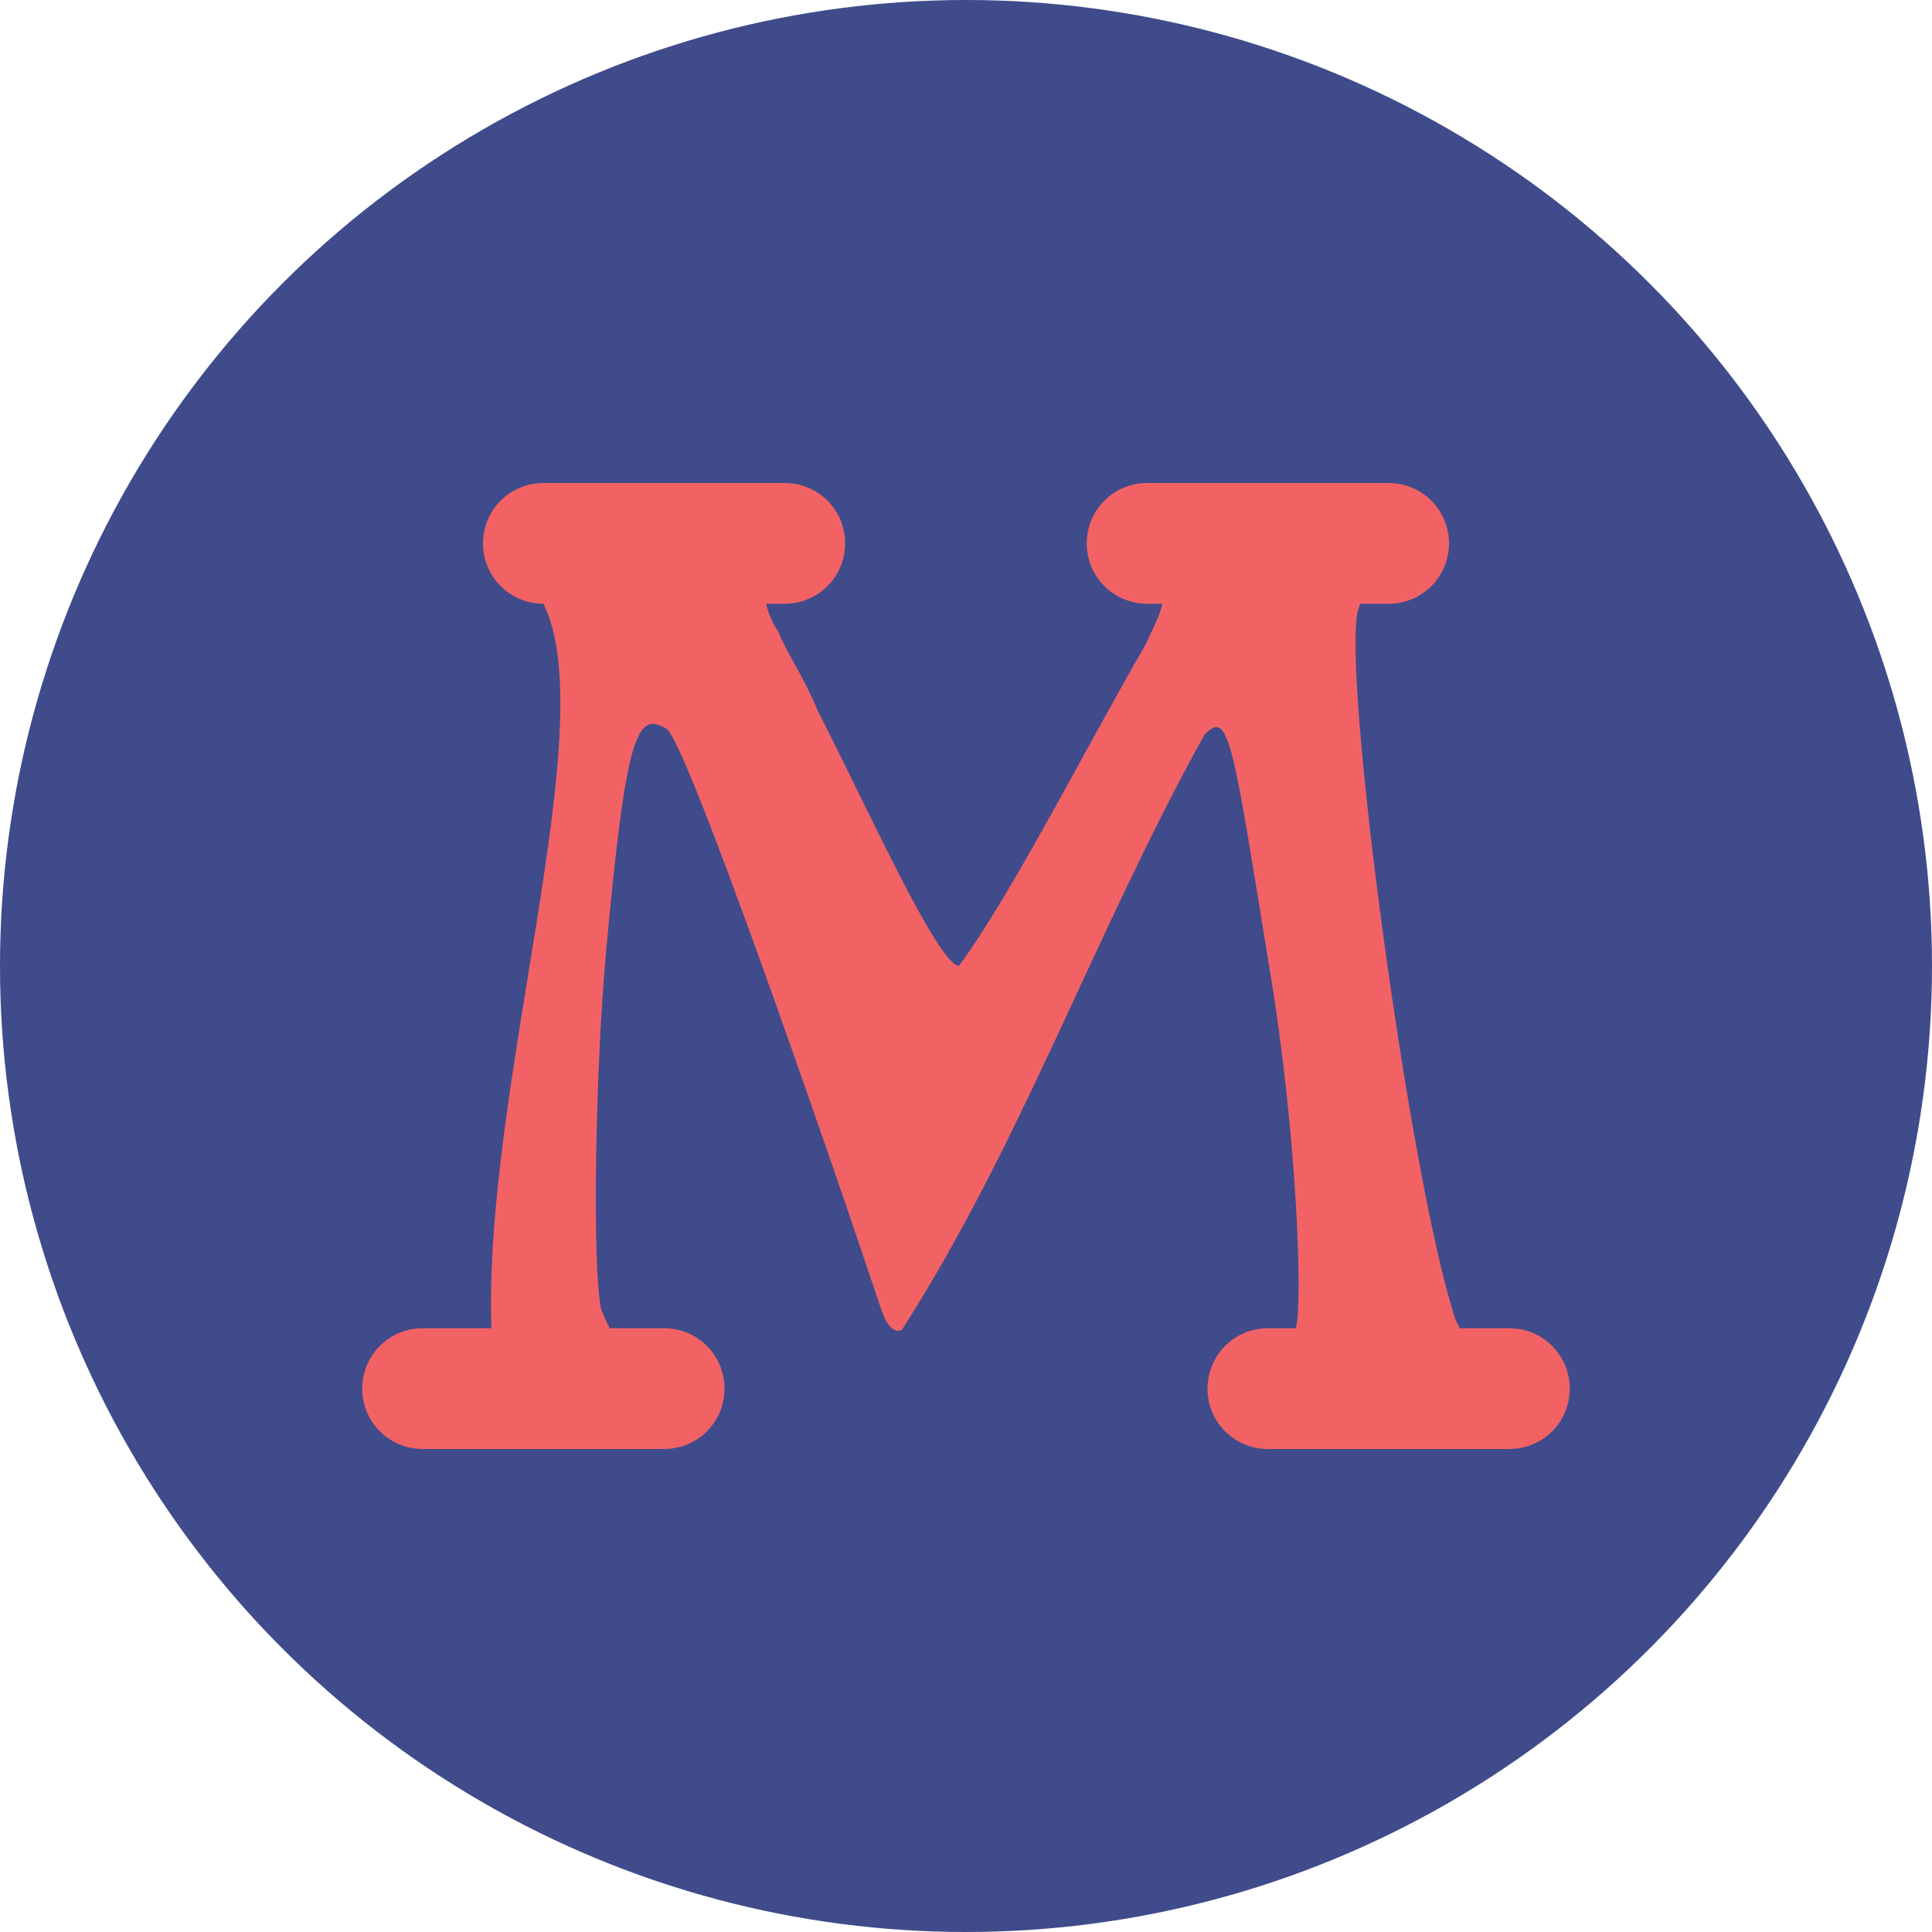 <svg height="16" viewBox="0 0 16 16" width="16" xmlns="http://www.w3.org/2000/svg"><g transform="translate(0 -1036.362)"><circle cx="8" cy="1044.362" fill="#404b8b" r="8"/><path d="m4.5 4c-.277 0-.5.223-.5.5s.223.5.5.5c.5 1-.5 4-.43 6h-.57c-.277 0-.5.223-.5.5s.223.5.5.5h2c .277 0 .5-.223.5-.5s-.223-.5-.5-.5h-.451c-.024-.051-.049-.098-.072-.162-.074-.383-.047-1.99.045-2.987.165-1.794.256-1.962.498-1.815.167.101 1.376 3.6 1.773 4.794.057.171.118.208.176.183.99-1.544 1.598-3.292 2.504-4.925.211-.232.237.077.554 2.015.208 1.27.265 2.673.205 2.897h-.232c-.277 0-.5.223-.5.5s.223.5.5.5h2c .277 0 .5-.223.5-.5s-.223-.5-.5-.5h-.412c-.011-.029-.019-.037-.033-.07-.376-1.119-.944-5.348-.809-5.875.011-.023.01-.035.018-.055h.236c.277 0 .5-.223.5-.5s-.223-.5-.5-.5h-2c-.277 0-.5.223-.5.5s.223.5.5.5h.125c-.021.109-.086.217-.137.338-.447.763-1.102 2.059-1.547 2.662-.179-.019-.775-1.347-1.164-2.104-.147-.345-.243-.452-.332-.664-.061-.096-.085-.167-.1-.232h.154c.277 0 .5-.223.5-.5s-.223-.5-.5-.5z" fill="#f26265" transform="translate(0 1036.362)"/></g></svg>
